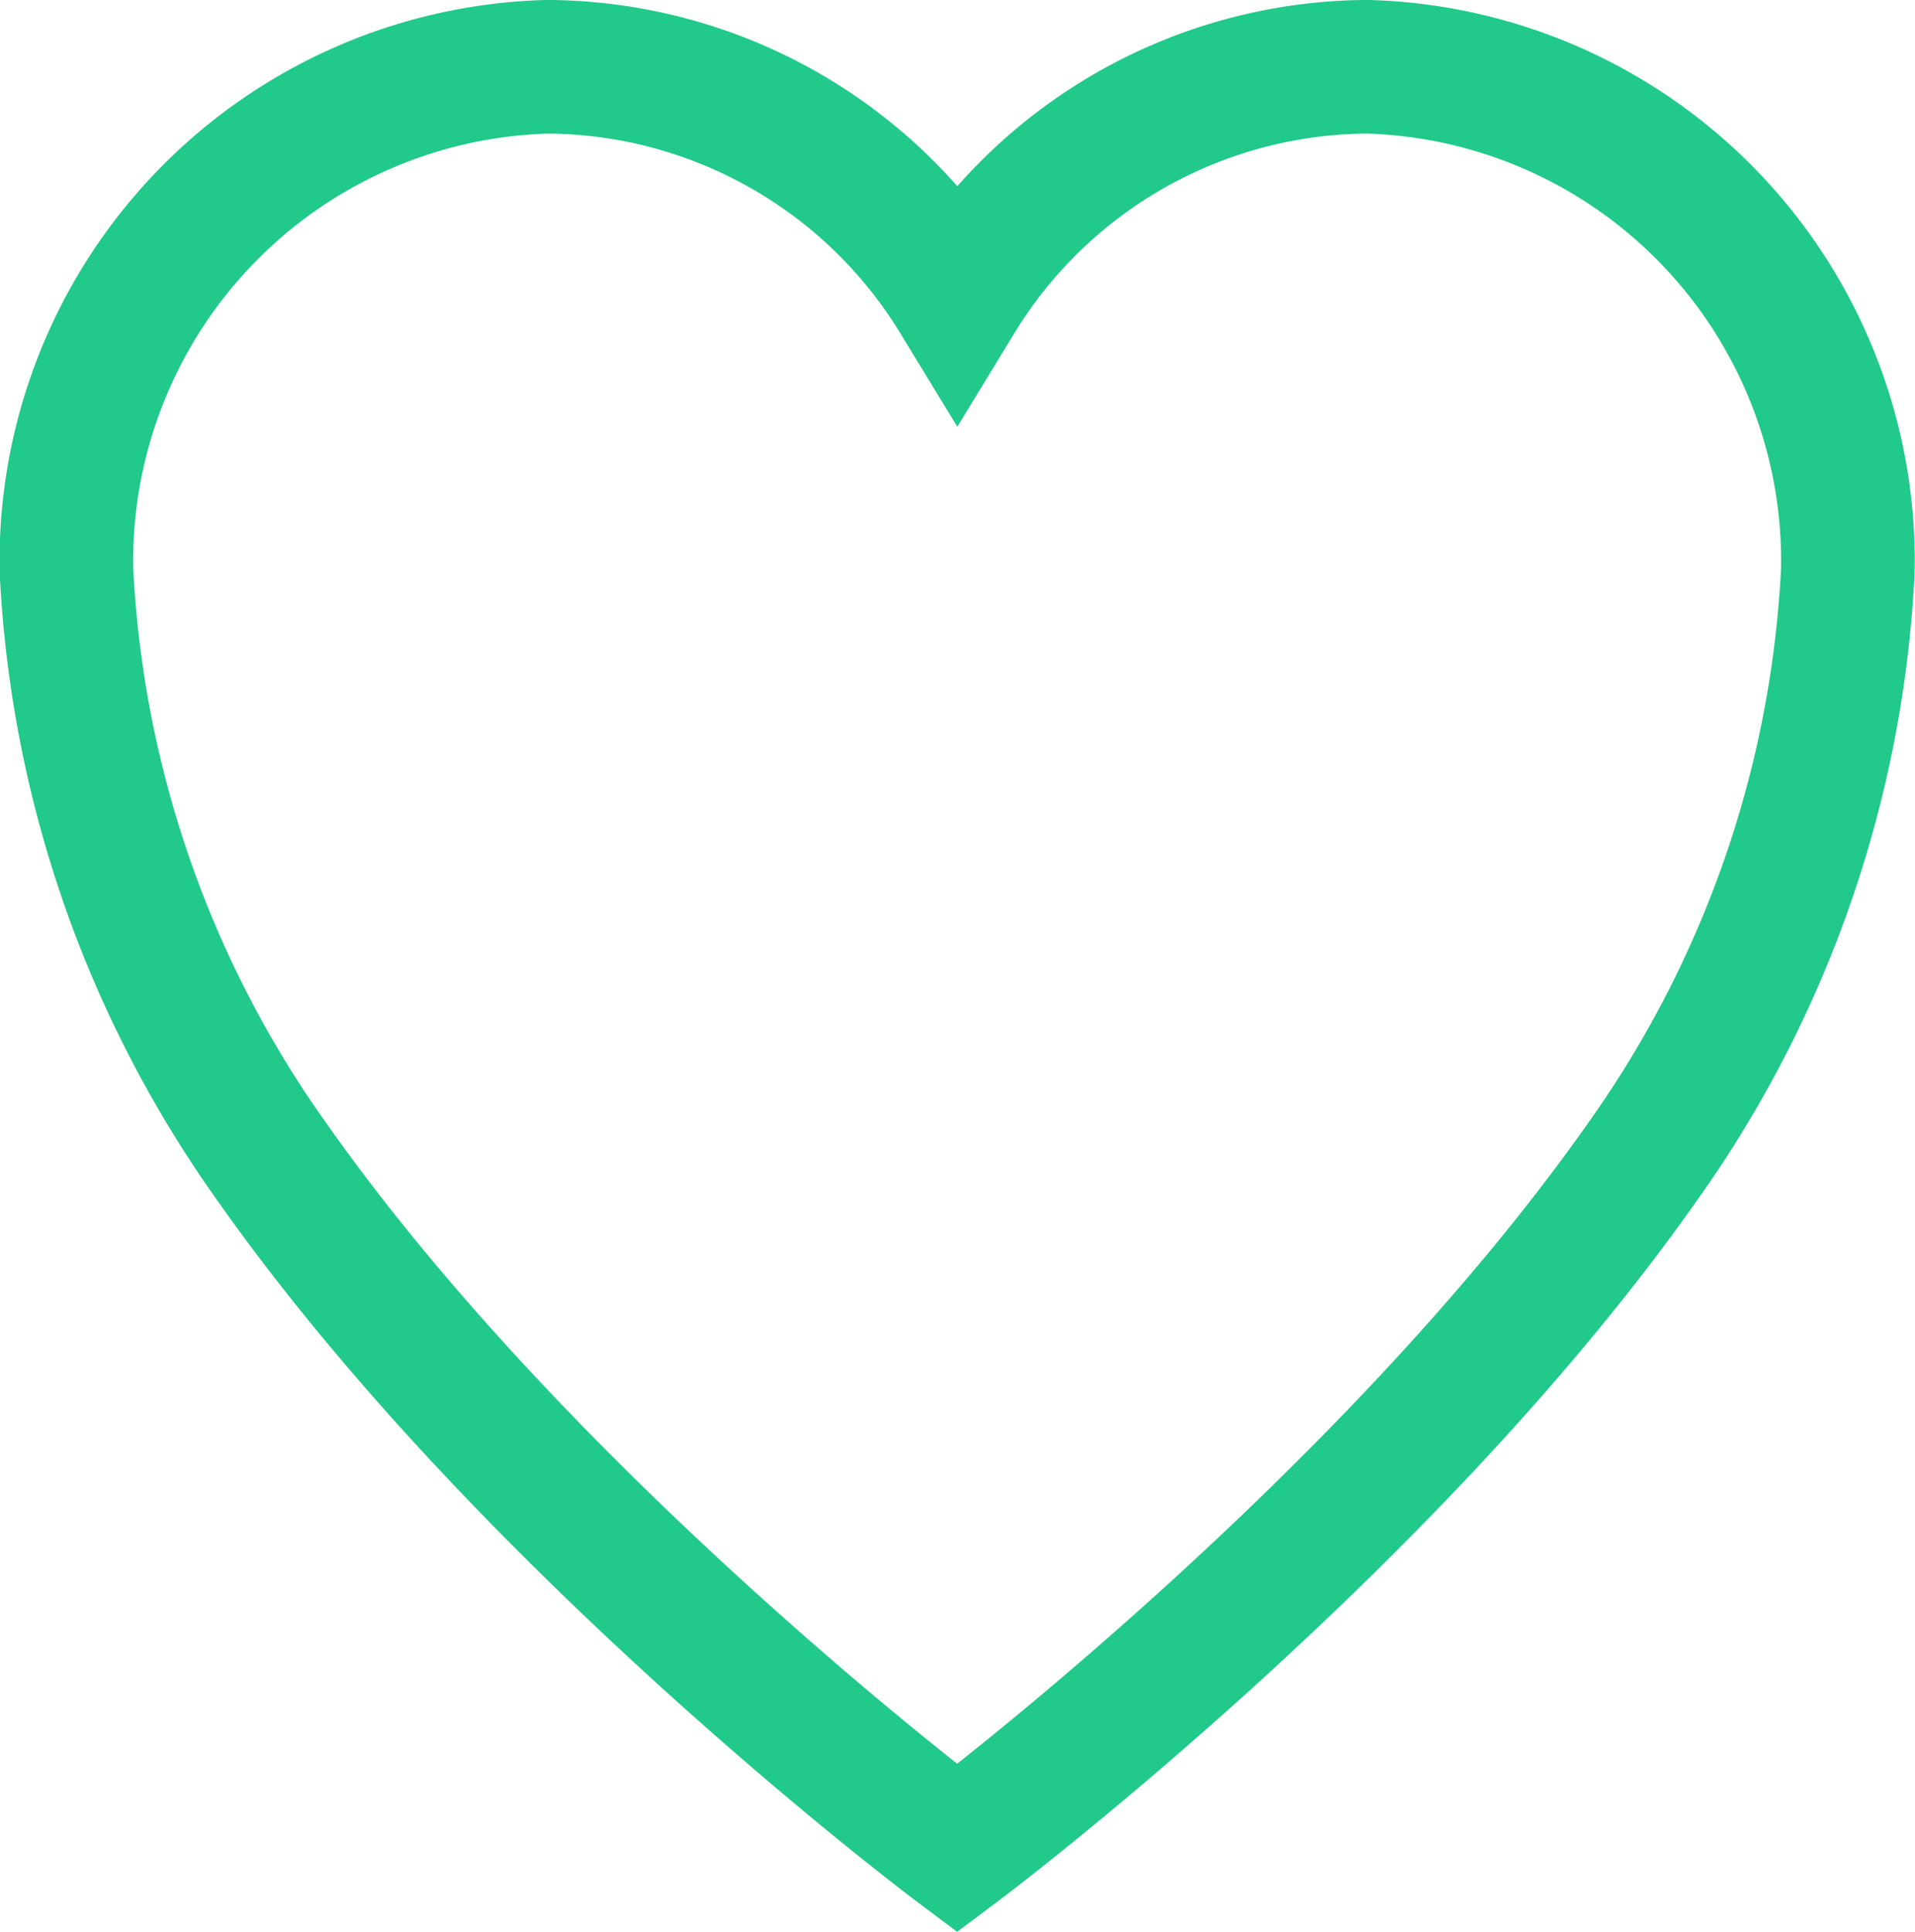 <svg xmlns="http://www.w3.org/2000/svg" width="43" height="43.374" viewBox="0 0 43 43.374">
  <path id="Icon_ionic-ios-heart" data-name="Icon ionic-ios-heart" d="M32.606,3.938h-.1a10.847,10.847,0,0,0-9.135,5.2,10.847,10.847,0,0,0-9.135-5.2h-.1a11.1,11.1,0,0,0-10.769,11.3,24.97,24.97,0,0,0,4.6,13.27c5.788,8.23,15.4,15.43,15.4,15.43s9.615-7.2,15.4-15.43a24.97,24.97,0,0,0,4.6-13.27A11.1,11.1,0,0,0,32.606,3.938Z" transform="translate(-1.875 -2.438)" fill="none" stroke="#21c98b" stroke-width="3"/>
</svg>
